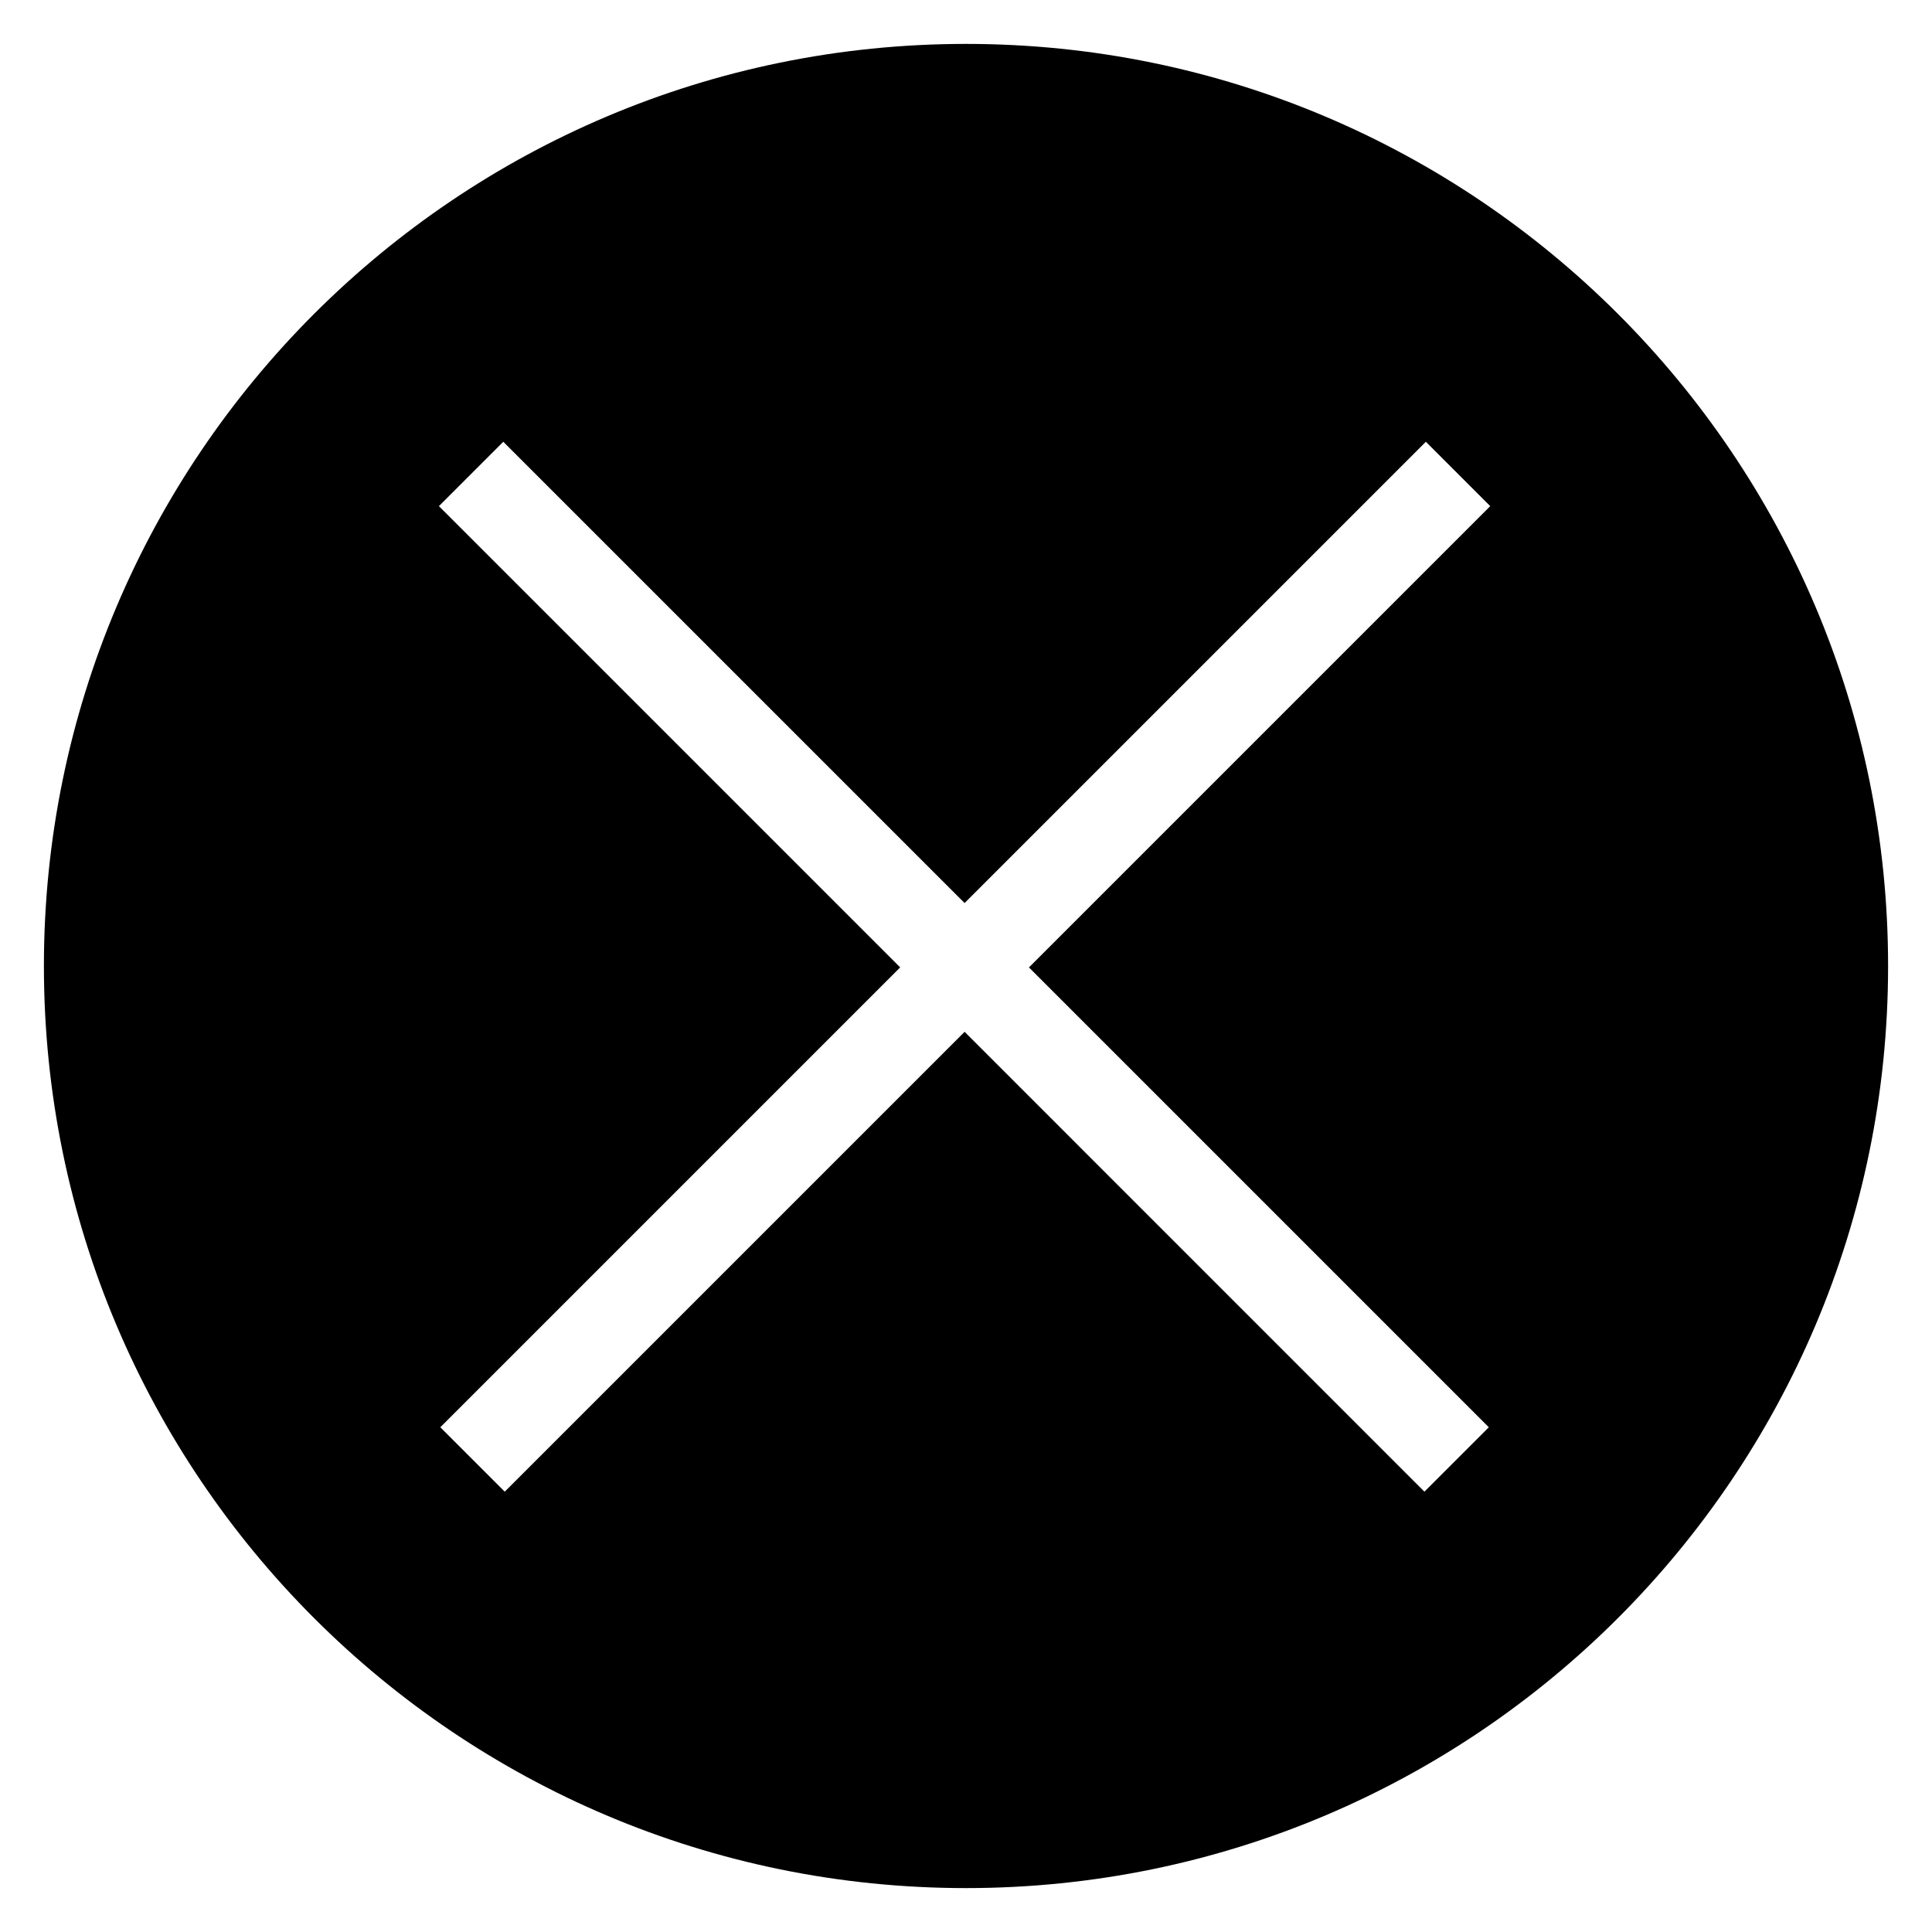 <svg xmlns="http://www.w3.org/2000/svg" xmlns:xlink="http://www.w3.org/1999/xlink" preserveAspectRatio="xMidYMid" width="39.996" height="39.996" viewBox="0 0 44 44">
  <defs>
    <style>
      .cls-1 {
        fill: #000;
        fill-rule: evenodd;
      }
    </style>
  </defs>
  <path d="M22.000,43.000 C10.402,43.000 1.000,33.598 1.000,22.000 C1.000,10.402 10.402,1.000 22.000,1.000 C33.598,1.000 43.000,10.402 43.000,22.000 C43.000,33.598 33.598,43.000 22.000,43.000 ZM33.907,32.505 L32.440,33.972 L21.968,23.499 L11.495,33.972 L10.028,32.505 L20.501,22.032 L9.996,11.527 L11.462,10.061 L21.968,20.566 L32.473,10.061 L33.939,11.527 L23.434,22.032 L33.907,32.505 Z" class="cls-1"/>
</svg>
